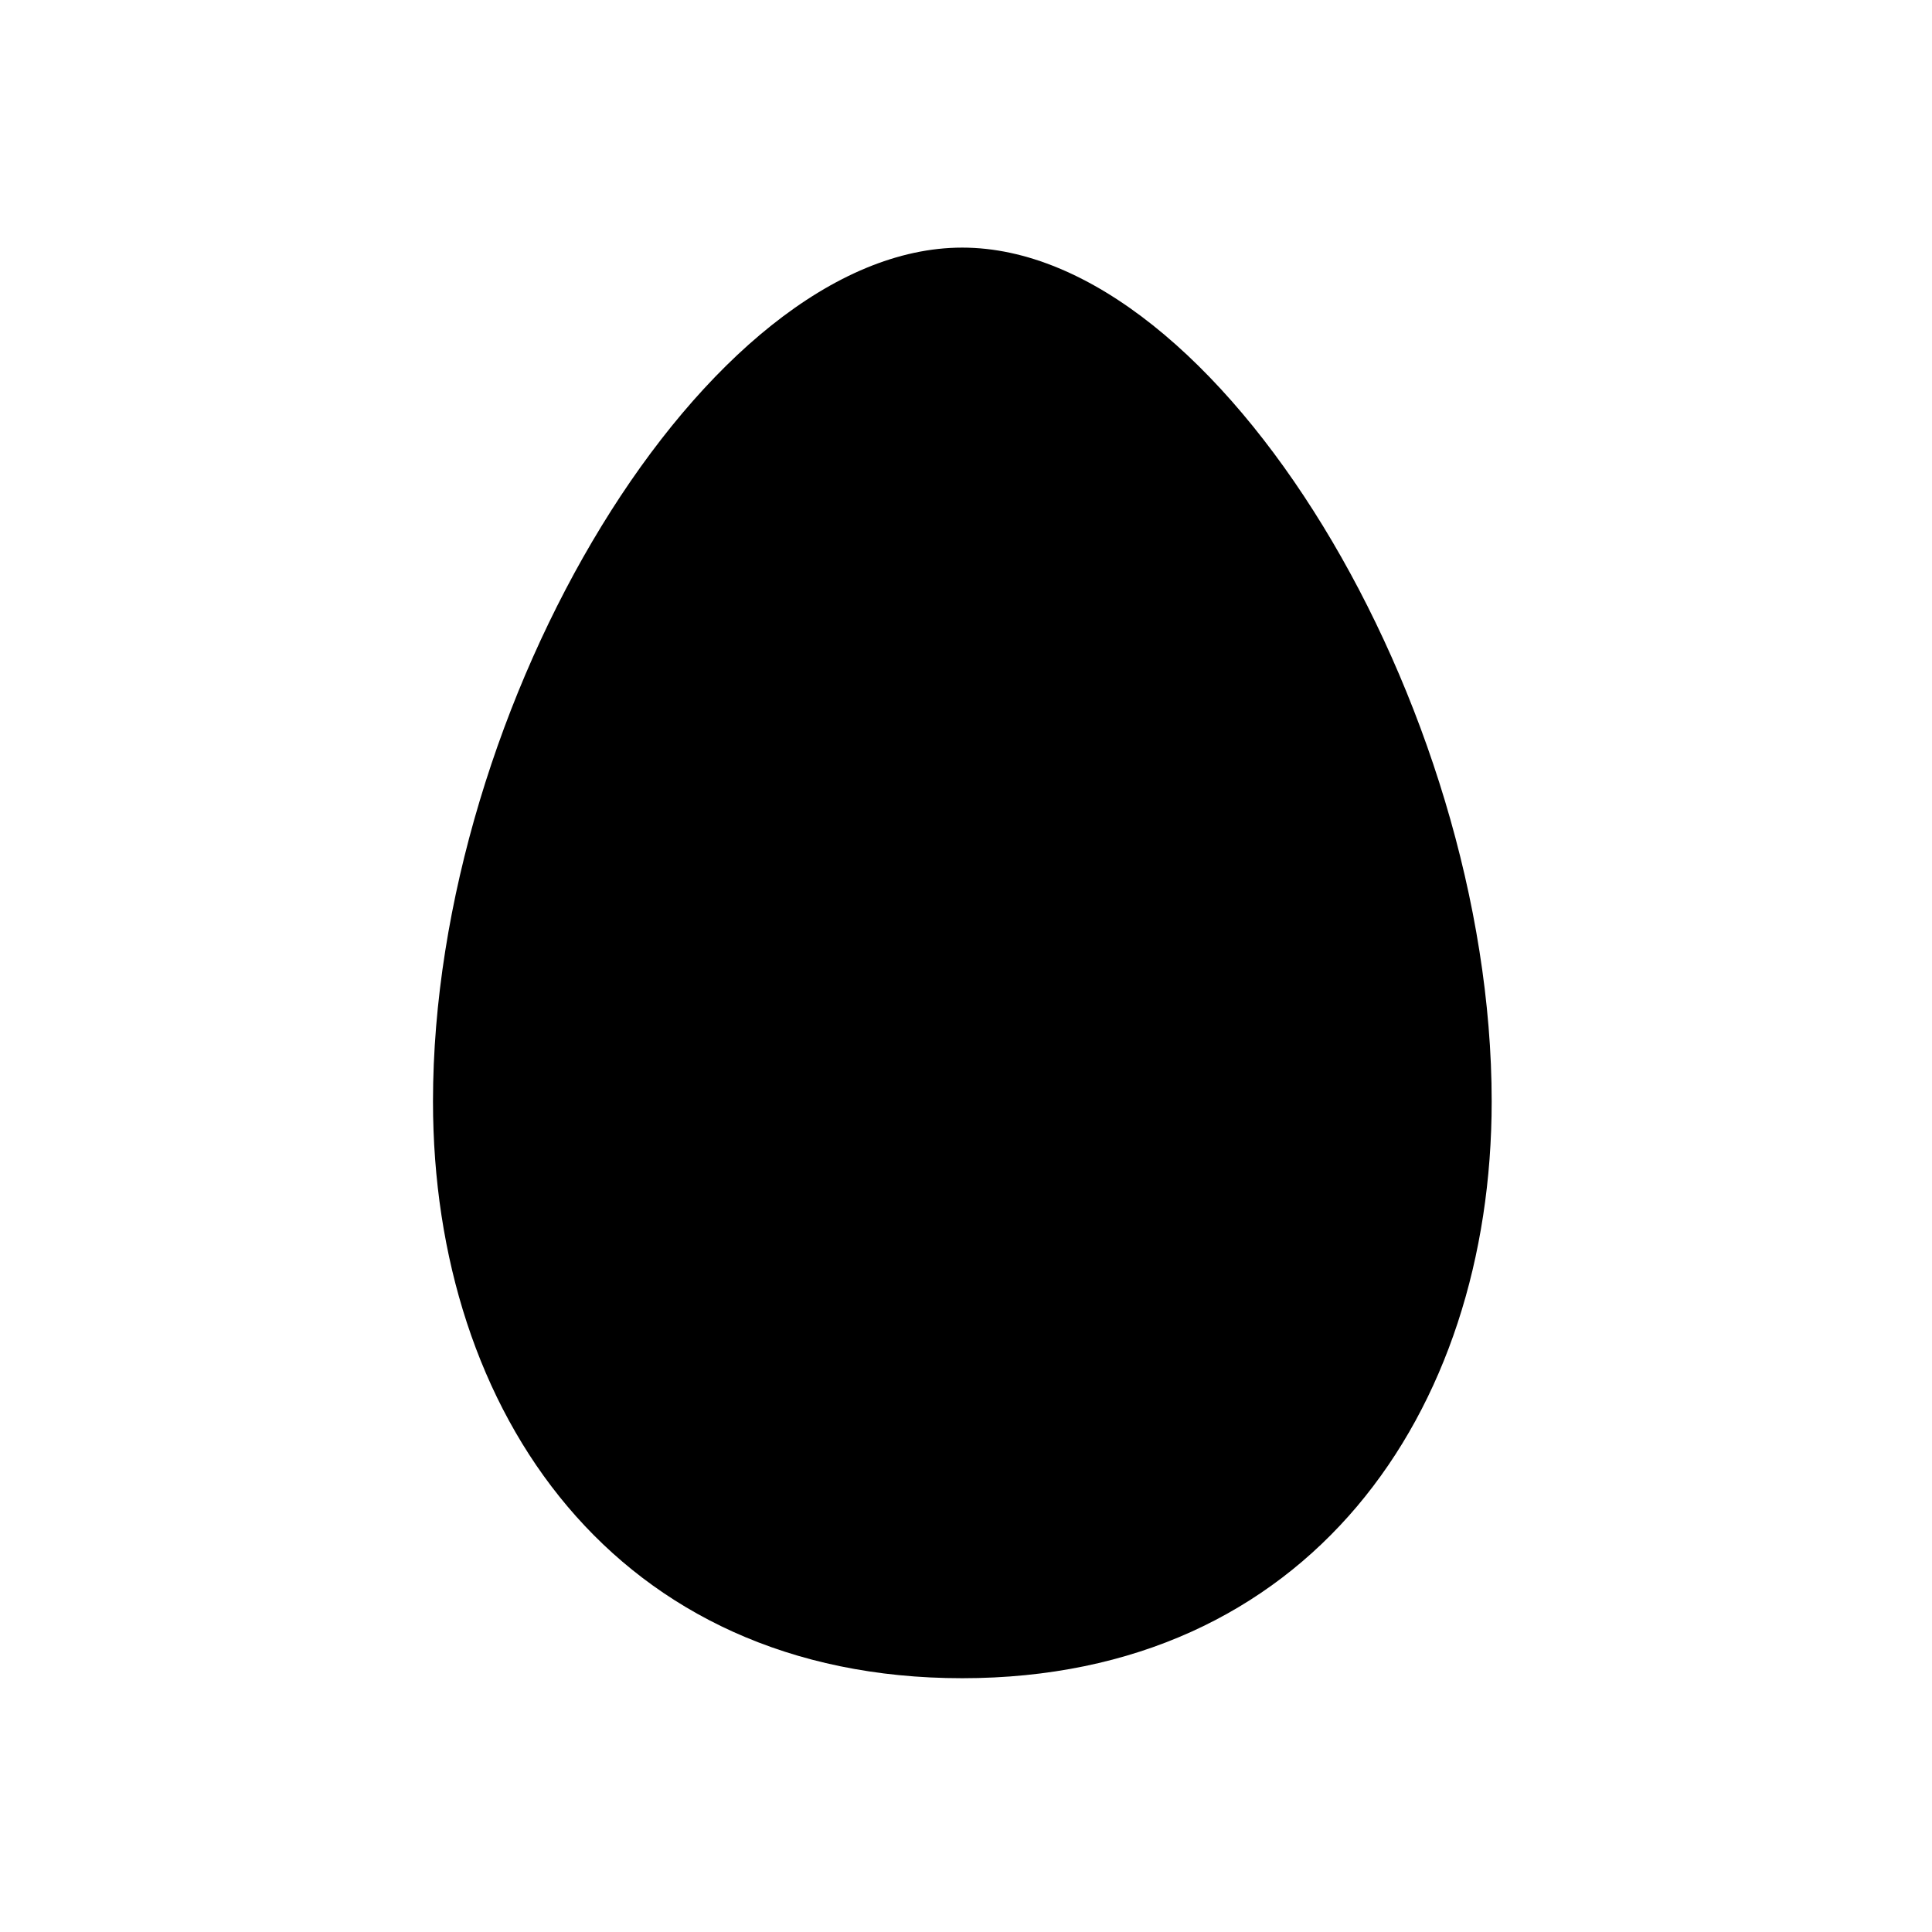 <svg width="1000" height="1000" viewBox="0 0 1000 1000" fill="none" xmlns="http://www.w3.org/2000/svg">
<path d="M498.045 128.162C630.522 128.162 772.09 365.004 772.09 570.105C772.09 731.208 677.387 868.639 498.045 868.639C318.569 868.639 224.114 731.208 224.114 570.105C224.114 365.004 365.549 128.162 498.045 128.162Z" fill="black"/>
</svg>
